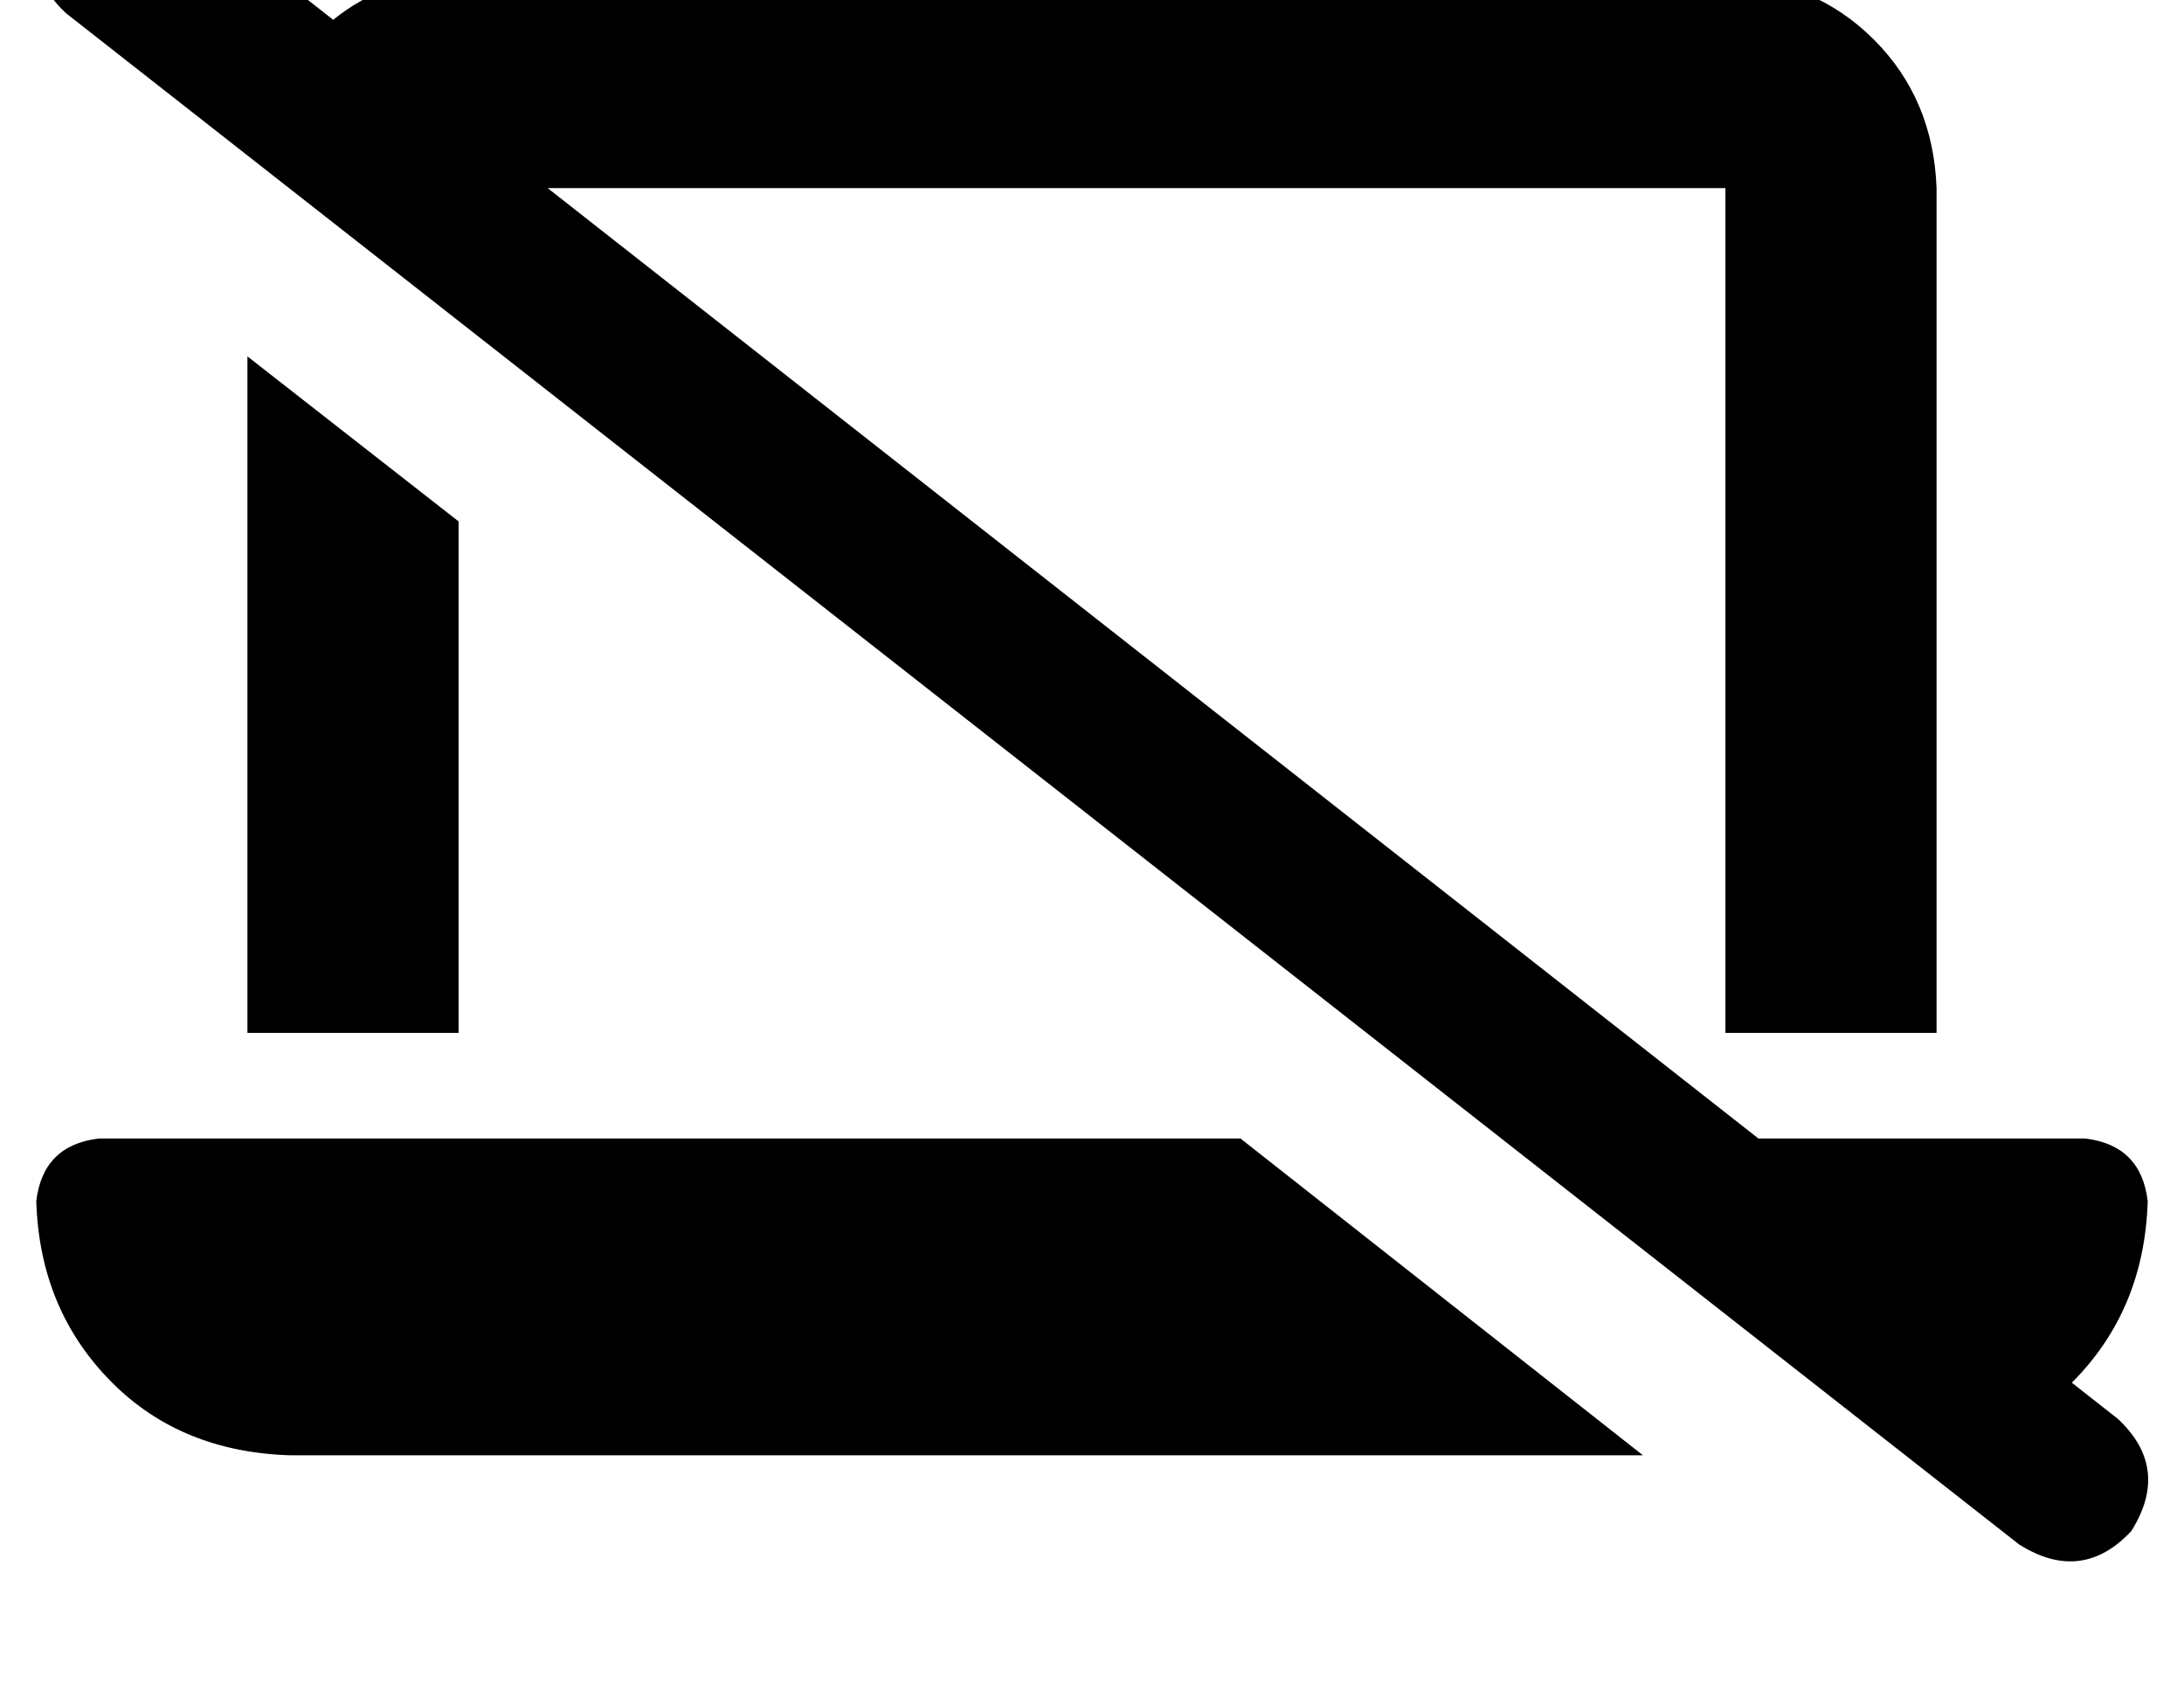 <?xml version="1.0" standalone="no"?>
<!DOCTYPE svg PUBLIC "-//W3C//DTD SVG 1.1//EN" "http://www.w3.org/Graphics/SVG/1.1/DTD/svg11.dtd" >
<svg xmlns="http://www.w3.org/2000/svg" xmlns:xlink="http://www.w3.org/1999/xlink" version="1.1" viewBox="-11 0 662 512">
   <path fill="currentColor"
d="M39 -34q-19 -12 -34 4q-12 19 4 34l592 464v0q19 12 34 -4q12 -19 -4 -34l-14 -11v0q22 -22 23 -55q-2 -17 -19 -19h-99v0l-367 -288v0h357v0v256v0h64v0v-256v0q-1 -27 -19 -45t-45 -19h-384v0q-22 0 -38 13l-51 -40v0zM128 158l-64 -50l64 50l-64 -50v205v0h64v0v-155
v0zM487 441l-122 -96l122 96l-122 -96h-346v0q-17 2 -19 19q1 33 23 55q21 21 54 22h410v0z" />
</svg>
